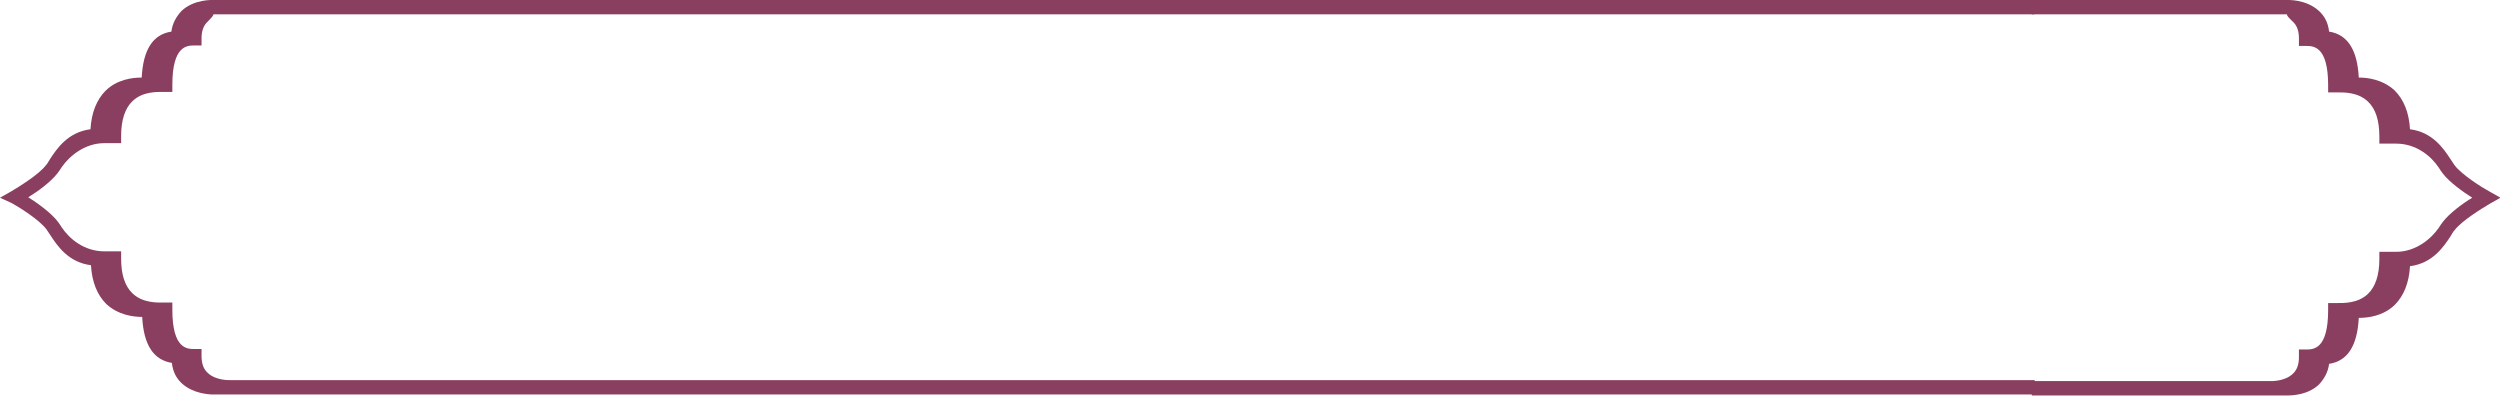 <?xml version="1.0" encoding="utf-8"?>
<!-- Generator: Adobe Illustrator 19.0.0, SVG Export Plug-In . SVG Version: 6.00 Build 0)  -->
<svg version="1.1" id="Layer_1" xmlns="http://www.w3.org/2000/svg" xmlns:xlink="http://www.w3.org/1999/xlink" x="0px" y="0px"
	 viewBox="0 0 522.2 82.7" style="enable-background:new 0 0 522.2 82.7;" xml:space="preserve">
<style type="text/css">
	.st0{fill:#8A3F60;}
</style>
<g id="XMLID_3_">
	<g id="XMLID_112_">
		<g id="XMLID_116_">
			<path id="XMLID_117_" class="st0" d="M424.4,0l53.3,0c0.1,0,4-0.2,6.7,2.3c1.2,1.1,1.9,2.5,2.1,4.3c3.8,0.6,5.9,3.7,6.2,9.6
				c1.9,0,5,0.4,7.5,2.7c1.9,1.9,3,4.6,3.2,8.1c4.7,0.6,7,4,8.5,6.3c0.3,0.4,0.5,0.8,0.8,1.2c1.5,2,5.8,4.7,7.3,5.5l2.3,1.3
				l-2.3,1.3c-1.5,0.9-5.8,3.5-7.3,5.5c-0.3,0.3-0.5,0.7-0.8,1.2c-1.5,2.3-3.8,5.7-8.5,6.3c-0.2,3.5-1.3,6.2-3.2,8.1
				c-2.4,2.3-5.5,2.7-7.5,2.7c-0.3,5.8-2.3,9-6.2,9.6c-0.2,1.7-1,3.1-2.1,4.3c-2.3,2.2-5.6,2.3-6.5,2.3c-0.1,0-0.2,0-0.2,0l-53.3,0
				l-0.1-3l0.1,0h49.9c0.1,0,2.9,0.1,4.6-1.5c0.9-0.8,1.3-2,1.3-3.5V73h1.5c1.5,0,4.6,0,4.6-8.2v-1.5h1.5c0.1,0,0.3,0,0.4,0
				c1.3,0,4.3,0.1,6.4-1.9c1.6-1.5,2.4-4,2.4-7.3v-1.5h3.5c4.1,0,7.3-2.7,8.9-5c0.3-0.5,0.6-0.9,0.9-1.3c1.4-1.8,4.1-3.8,6.1-5
				c-1.9-1.2-4.7-3.2-6.1-5c-0.3-0.4-0.6-0.8-0.9-1.3c-1.6-2.4-4.7-5-8.9-5H497v-1.5c0-3.4-0.8-5.8-2.4-7.3c-2.1-2-5.1-1.9-6.4-1.9
				c-0.2,0-0.3,0-0.4,0h-1.5v-1.5c0-8.2-3.1-8.2-4.6-8.2h-1.5V8c0-1.5-0.4-2.7-1.3-3.5c-1.7-1.6-1.1-1.5-1.1-1.5l-53.4,0"/>
		</g>
		<g id="XMLID_113_">
			<path id="XMLID_114_" class="st0" d="M424.9,3L44.5,3c0,0,0.5-0.1-1.1,1.5c-0.9,0.8-1.3,2-1.3,3.5v1.5h-1.5c-1.5,0-4.6,0-4.6,8.2
				v1.5h-1.5c-0.1,0-0.3,0-0.4,0c-1.3,0-4.3-0.1-6.4,1.9c-1.6,1.5-2.4,4-2.4,7.3v1.5h-3.5c-4.1,0-7.3,2.7-8.9,5
				c-0.3,0.5-0.6,0.9-0.9,1.3c-1.4,1.8-4.1,3.8-6.1,5c1.9,1.2,4.7,3.2,6.1,5c0.3,0.4,0.6,0.8,0.9,1.3c1.6,2.4,4.7,5,8.9,5h3.5v1.5
				c0,3.4,0.8,5.8,2.4,7.3c2.1,2,5.1,1.9,6.4,1.9c0.2,0,0.3,0,0.4,0H36v1.5c0,8.2,3.1,8.2,4.6,8.2h1.5v1.5c0,1.5,0.4,2.7,1.3,3.5
				c1.7,1.6,4.5,1.5,4.6,1.5h376.9l0.1,0l0.3,3l-380.6,0c0,0-0.1,0-0.2,0c-0.9,0-4.2-0.2-6.5-2.3c-1.2-1.1-1.9-2.5-2.1-4.3
				c-3.8-0.6-5.9-3.7-6.2-9.6c-1.9,0-5-0.4-7.5-2.7c-1.9-1.9-3-4.6-3.2-8.1c-4.7-0.6-7-4-8.5-6.3c-0.3-0.4-0.5-0.8-0.8-1.2
				c-1.5-2-5.8-4.7-7.3-5.5L0,41.3L2.3,40c1.5-0.9,5.8-3.5,7.3-5.5c0.3-0.3,0.5-0.7,0.8-1.2c1.5-2.3,3.8-5.7,8.5-6.3
				c0.2-3.5,1.3-6.2,3.2-8.1c2.4-2.3,5.5-2.7,7.5-2.7c0.3-5.8,2.3-9,6.2-9.6c0.2-1.7,1-3.1,2.1-4.3C40.5-0.2,44.5,0,44.5,0l380.3,0"
				/>
		</g>
	</g>
</g>
</svg>
